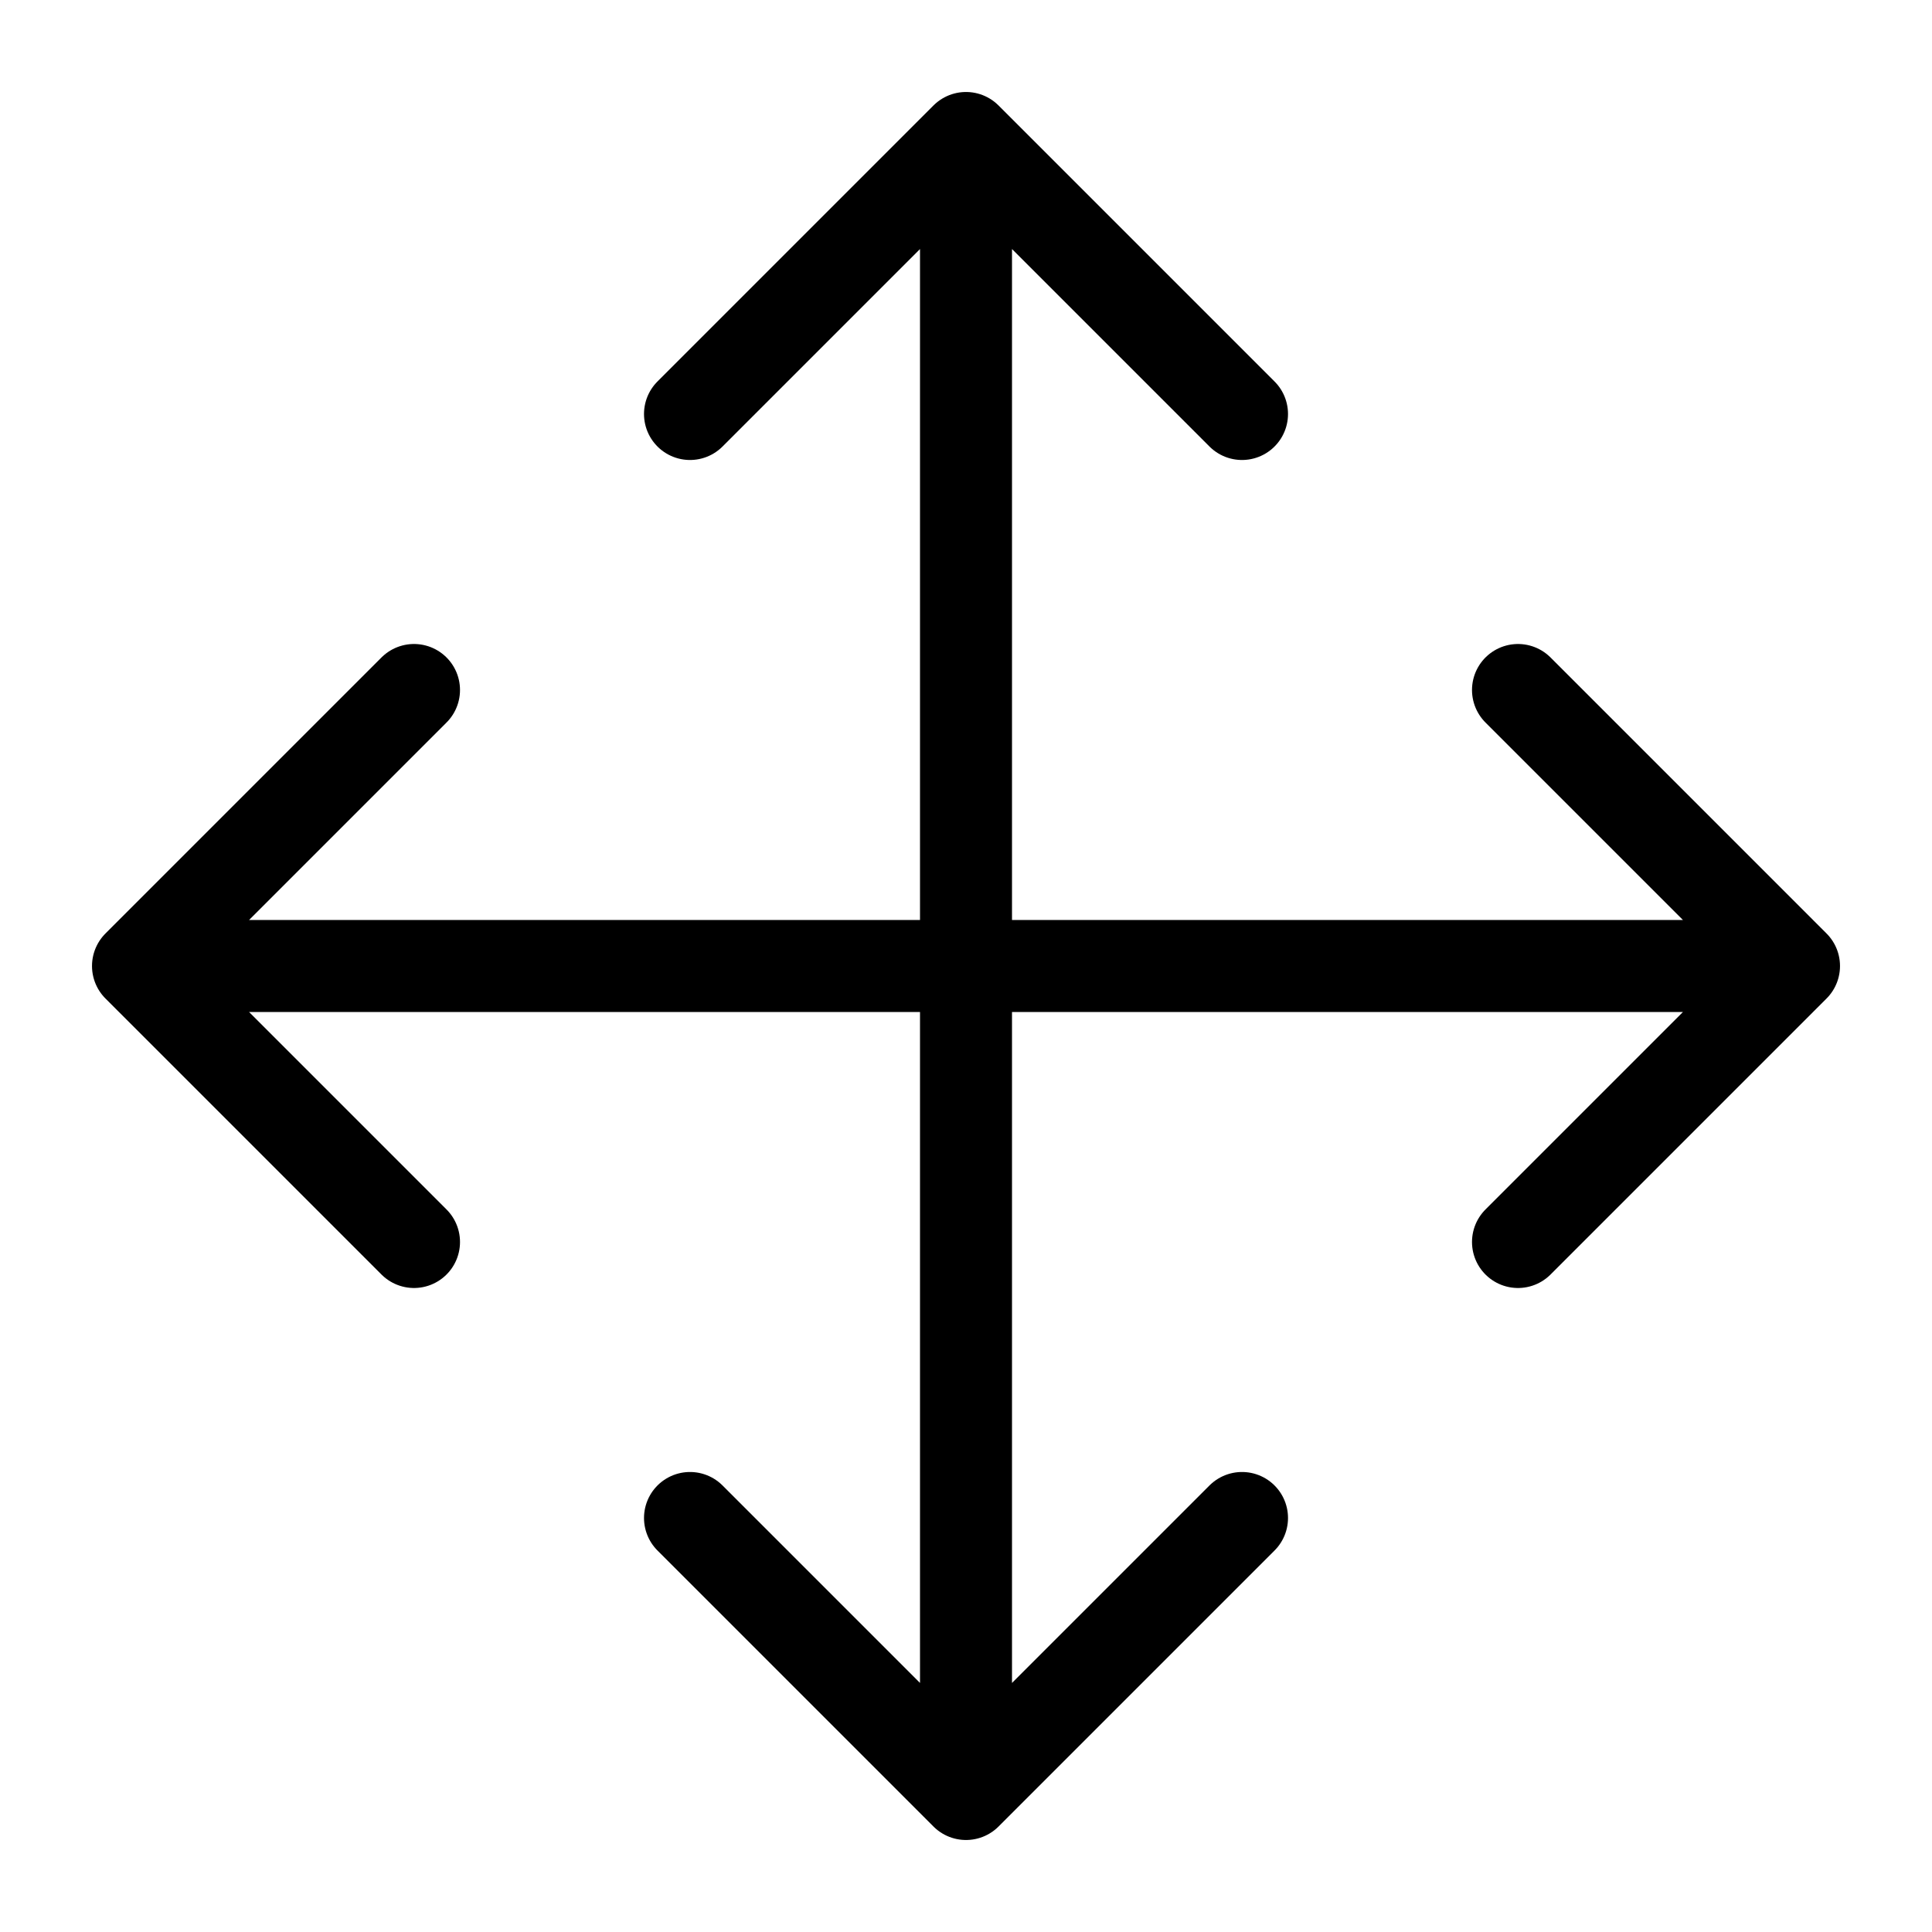 <svg xmlns="http://www.w3.org/2000/svg" xmlns:xlink="http://www.w3.org/1999/xlink" width="21" height="21" viewBox="0 0 21 21"><path fill="none" stroke="currentColor" stroke-linecap="round" stroke-linejoin="round" d="M19.5 10.5h-18m9-9v18m6-6l3-3l-3-3m-12 6l-3-3l3-3m3-3l3-3l3 3m-6 12l3 3l3-3"/></svg>